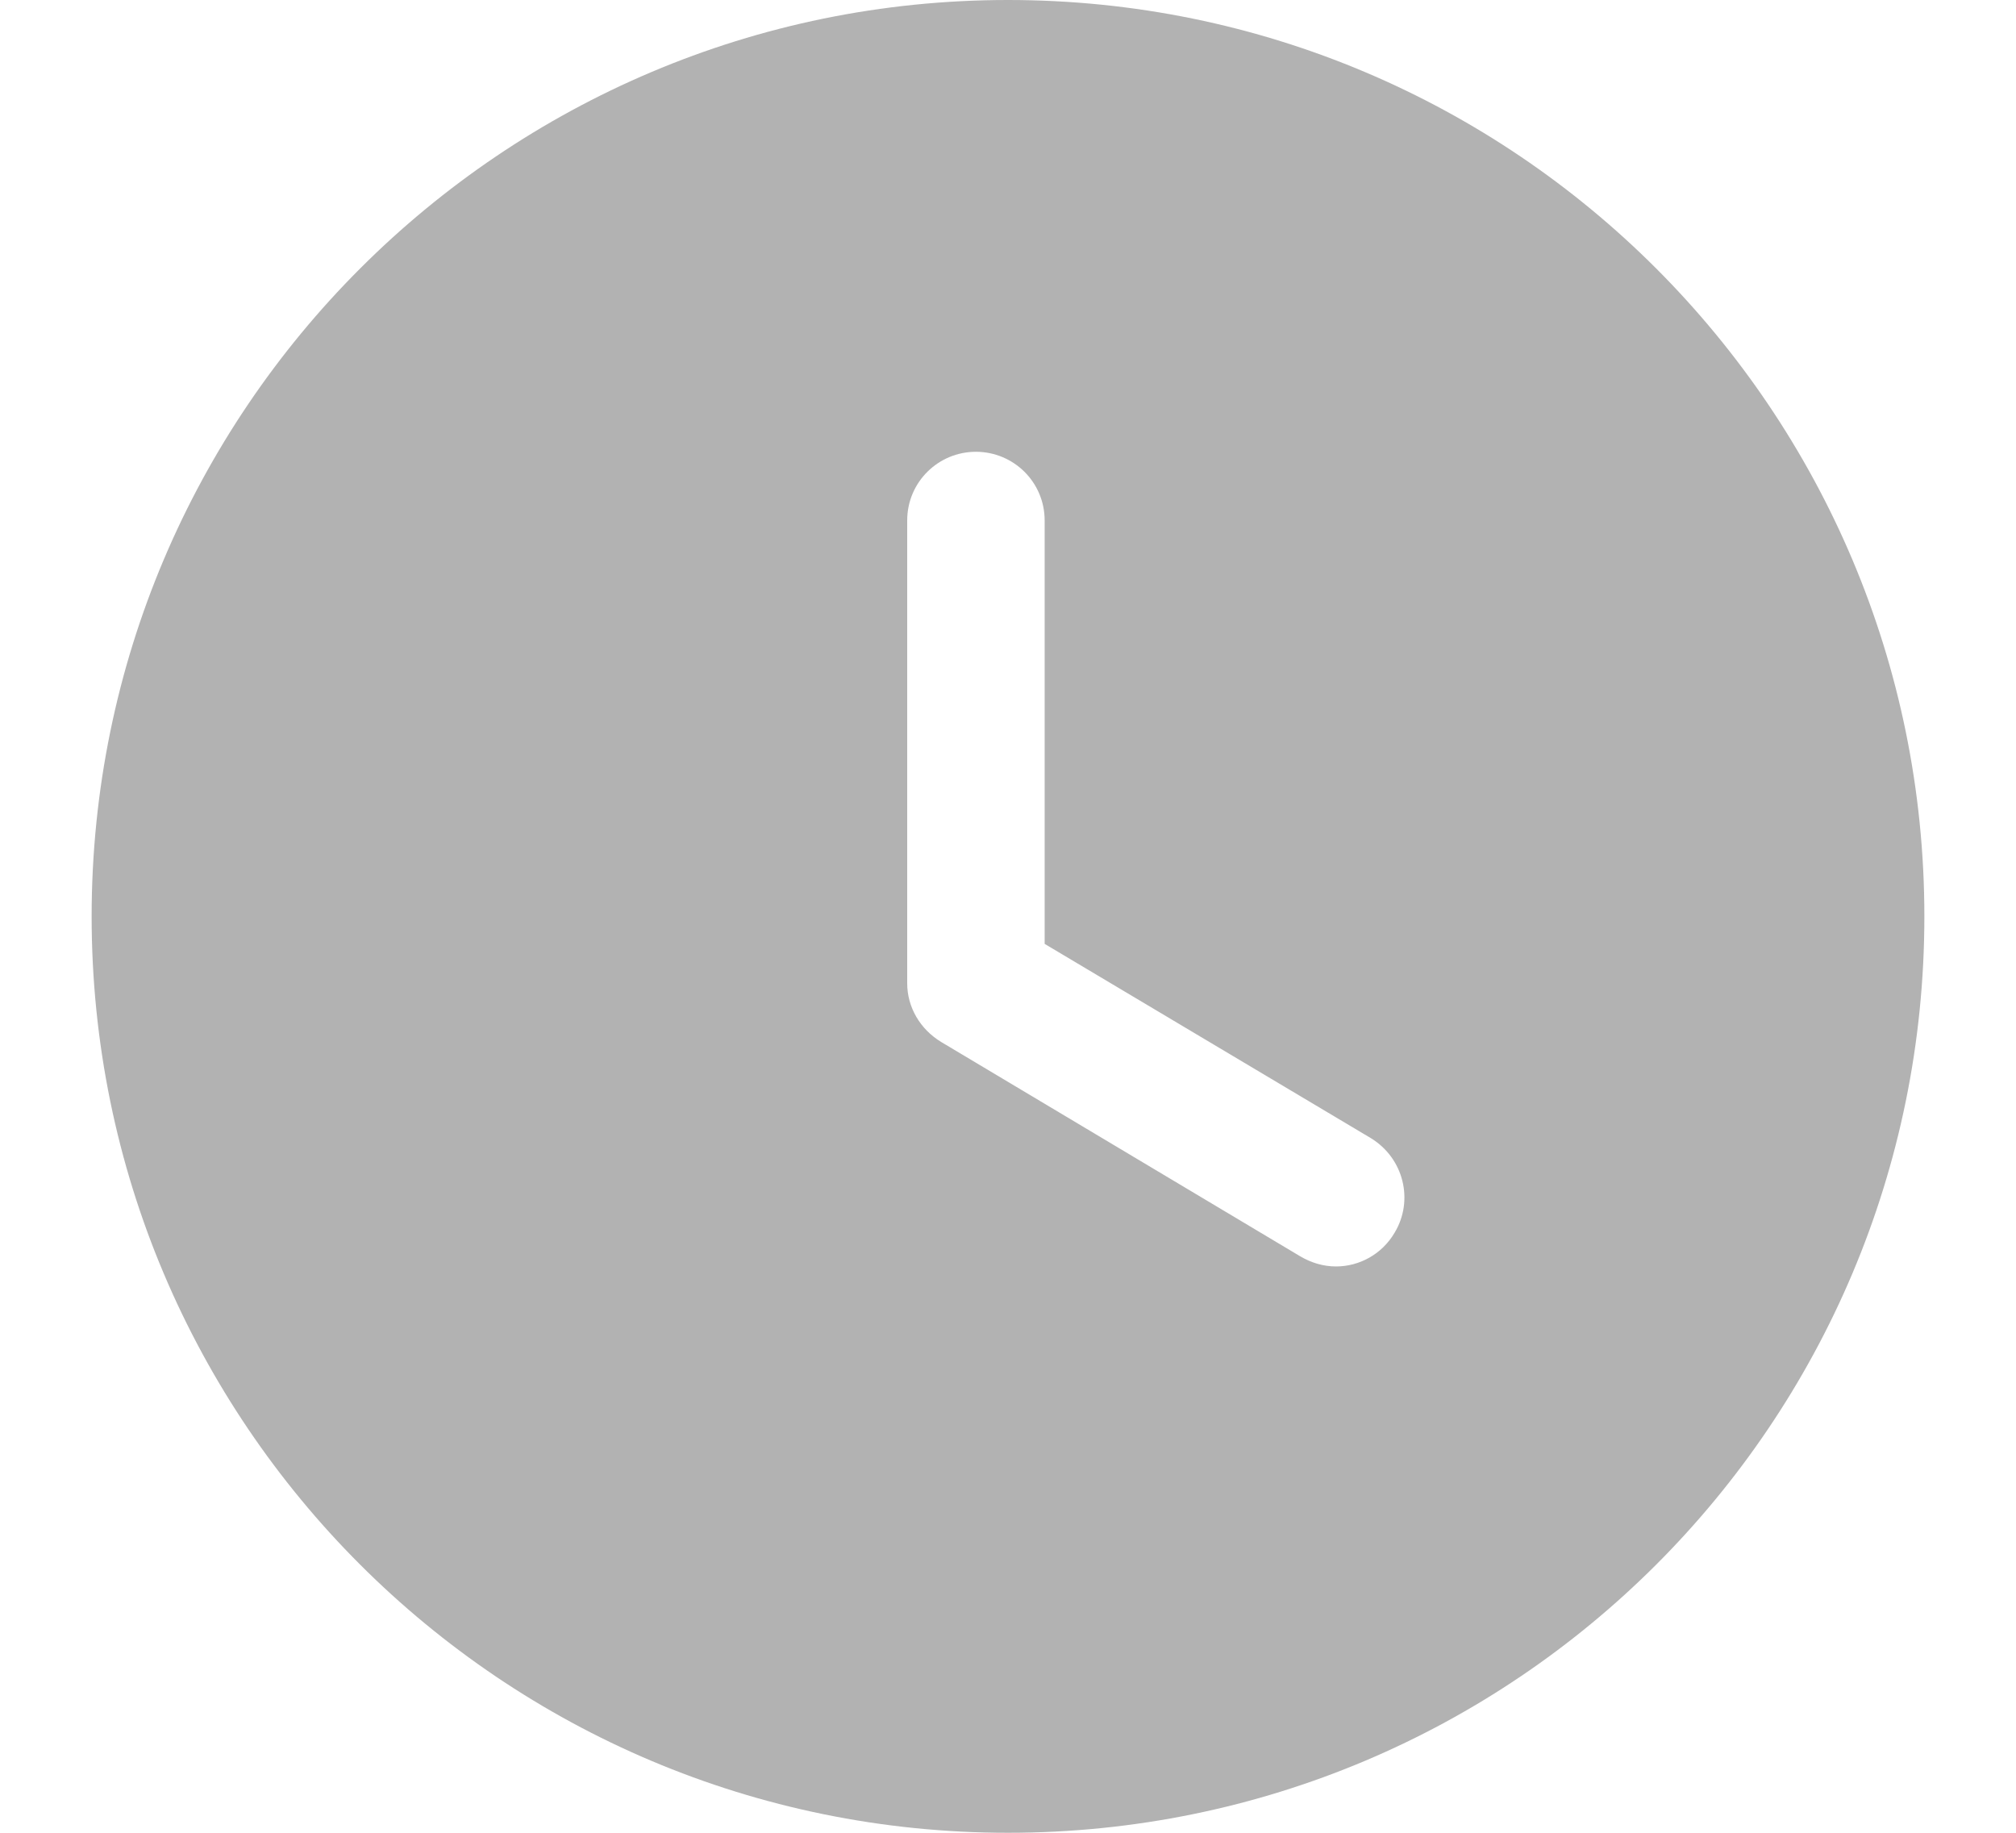 <svg width="11" height="10" viewBox="0 0 11 10" fill="none" xmlns="http://www.w3.org/2000/svg">
<path d="M5.5 0C8.265 0 10.5 2.24 10.5 5C10.5 7.765 8.265 10 5.5 10C2.74 10 0.5 7.765 0.5 5C0.5 2.24 2.74 0 5.5 0ZM5.325 2.465C5.12 2.465 4.95 2.63 4.95 2.84V5.365C4.95 5.495 5.02 5.615 5.135 5.685L7.095 6.855C7.155 6.89 7.22 6.91 7.29 6.91C7.415 6.91 7.54 6.845 7.61 6.725C7.715 6.55 7.66 6.32 7.48 6.21L5.7 5.15V2.84C5.7 2.63 5.53 2.465 5.325 2.465Z" fill="#B2B2B2"/>
</svg>
